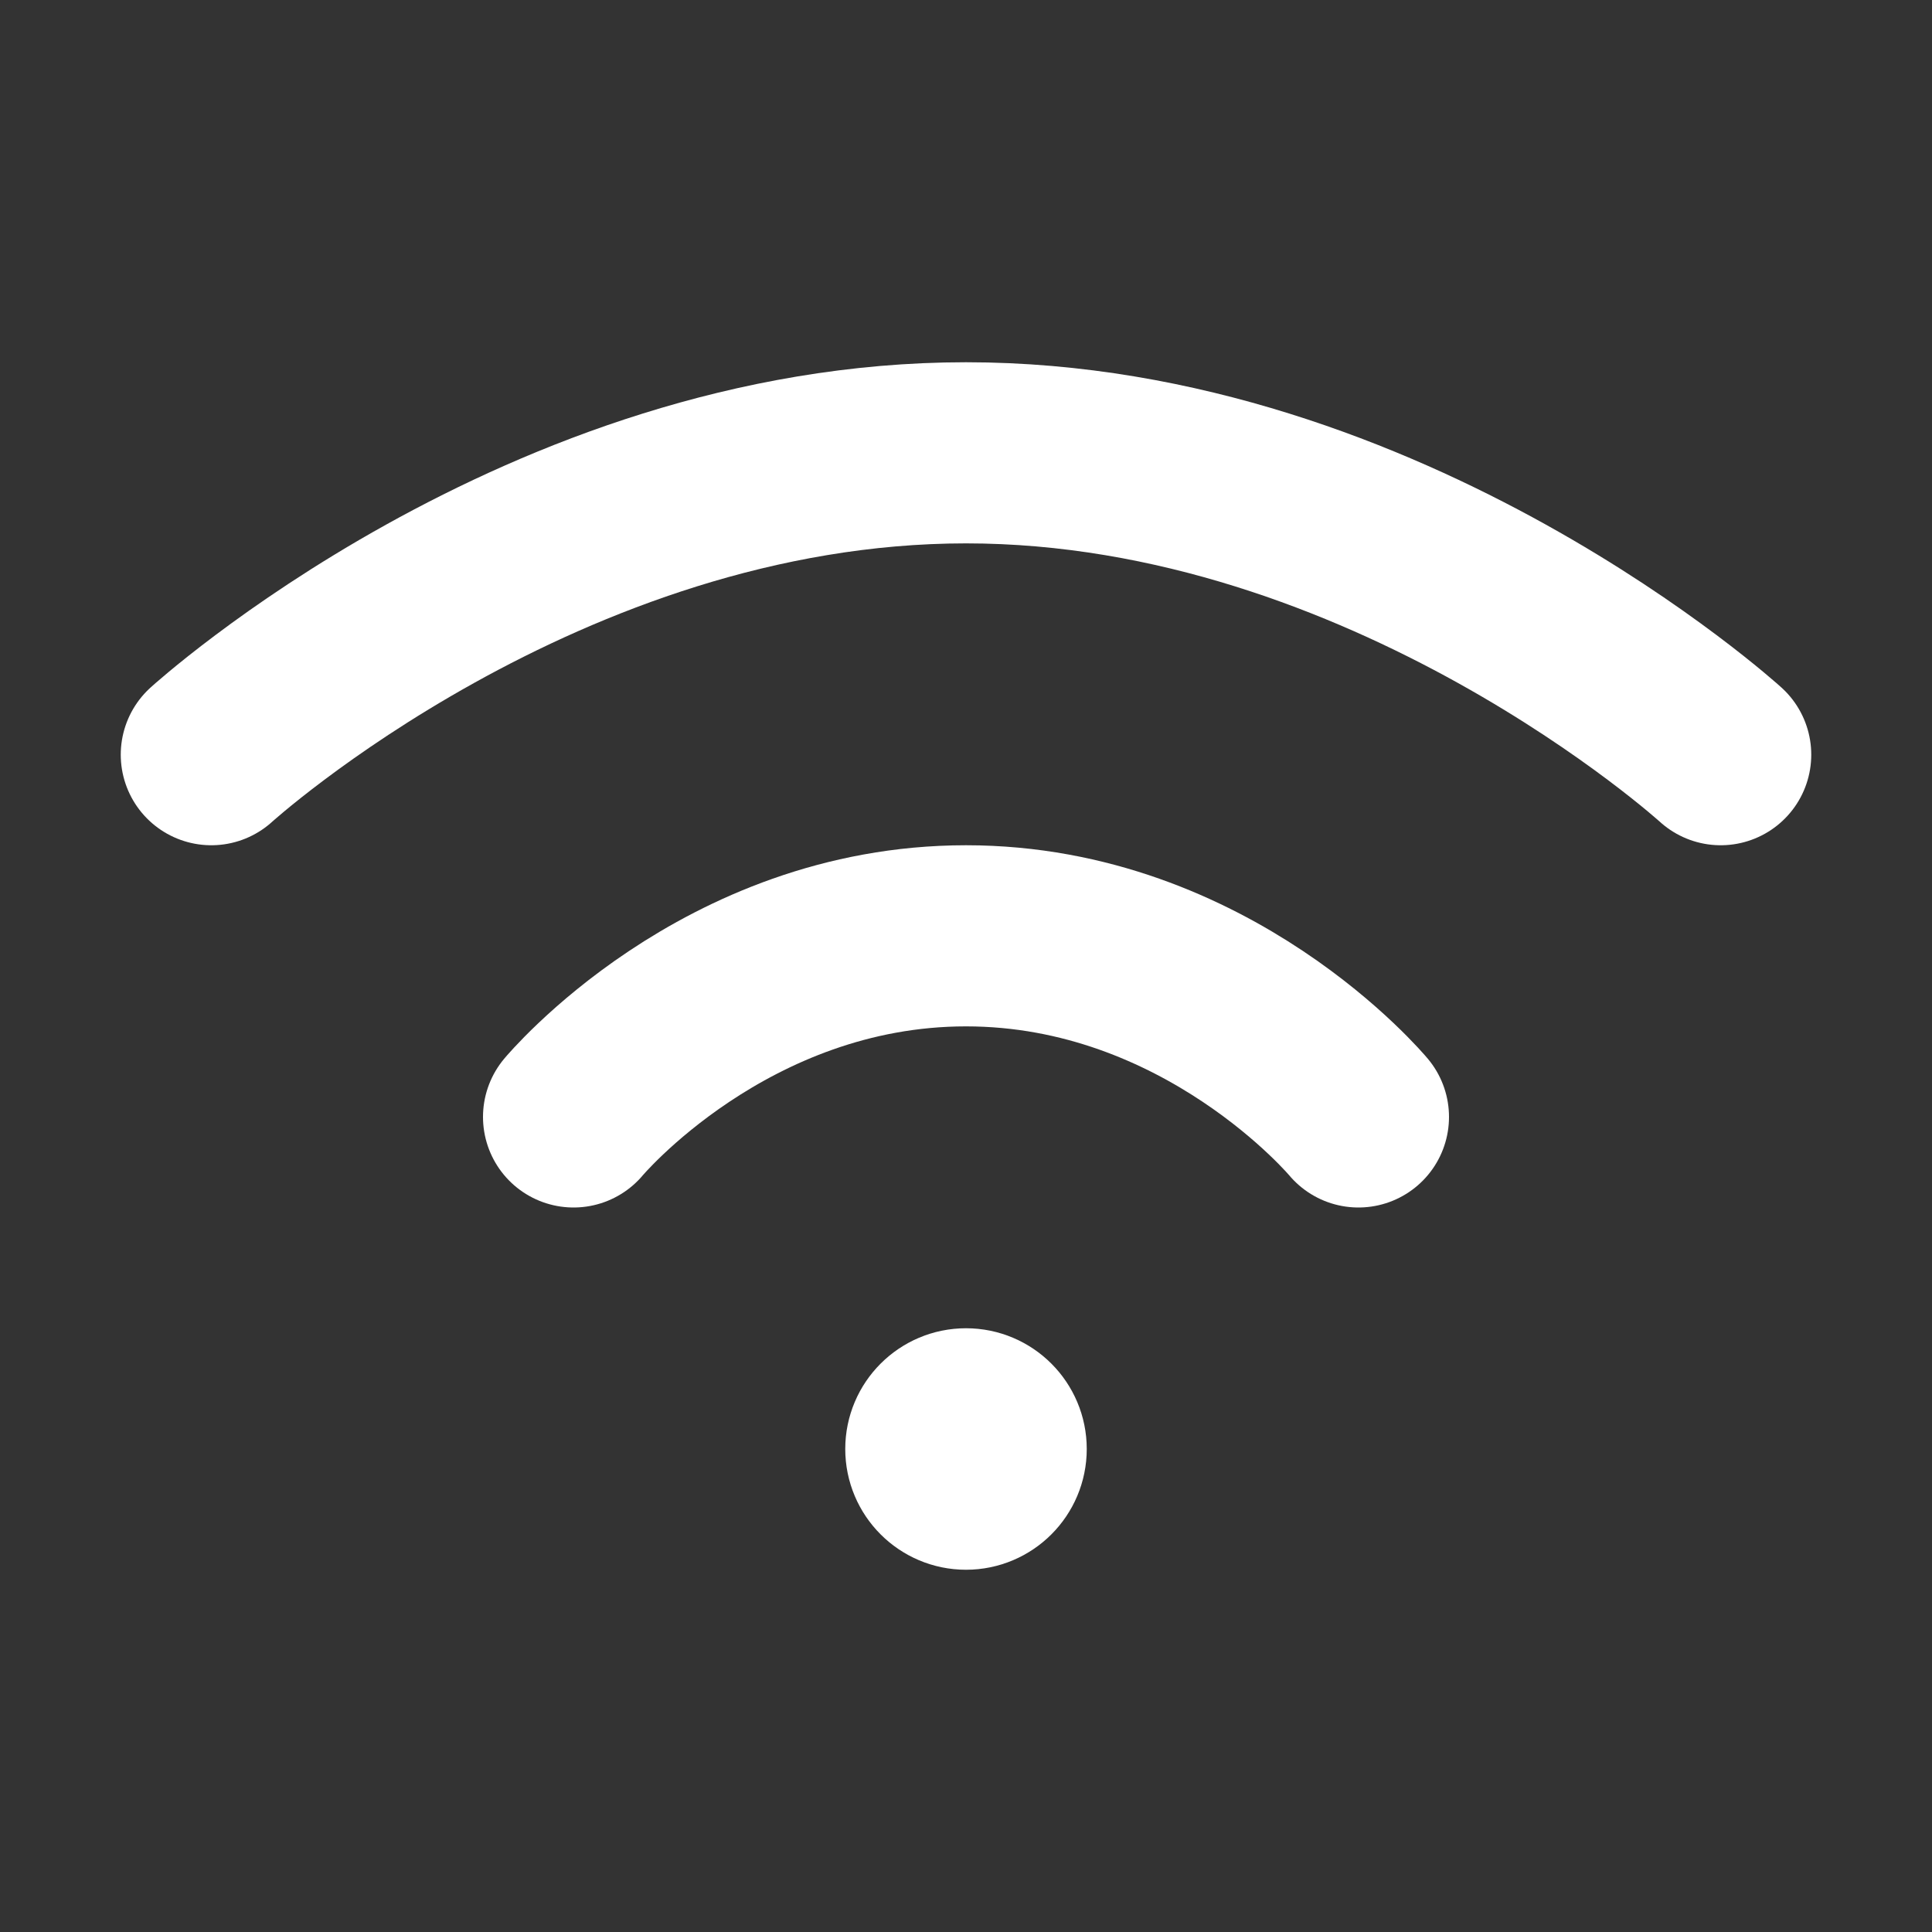 <svg width="32" height="32" viewBox="0 0 16 16" fill="none" xmlns="http://www.w3.org/2000/svg">

<rect x="0" y="0" width="16" height="16" fill="#333333" stroke="none"/>

<path d="M8.5 12C8.5 12.276 8.276 12.5 8 12.5C7.724 12.5 7.5 12.276 7.5 12C7.5 11.724 7.724 11.5 8 11.5C8.276 11.5 8.5 11.724 8.5 12Z" stroke="white" stroke-linecap="round" stroke-linejoin="round"/>
<path d="M4.75 9.25C4.75 9.25 6 7.75 8 7.75C10 7.75 11.25 9.25 11.25 9.25M14.25 6.25C14.25 6.25 11.5 3.75 8 3.75C4.5 3.75 1.75 6.25 1.75 6.25" stroke="white" stroke-width="1.5" stroke-linecap="round" stroke-linejoin="round"/>
</svg>
